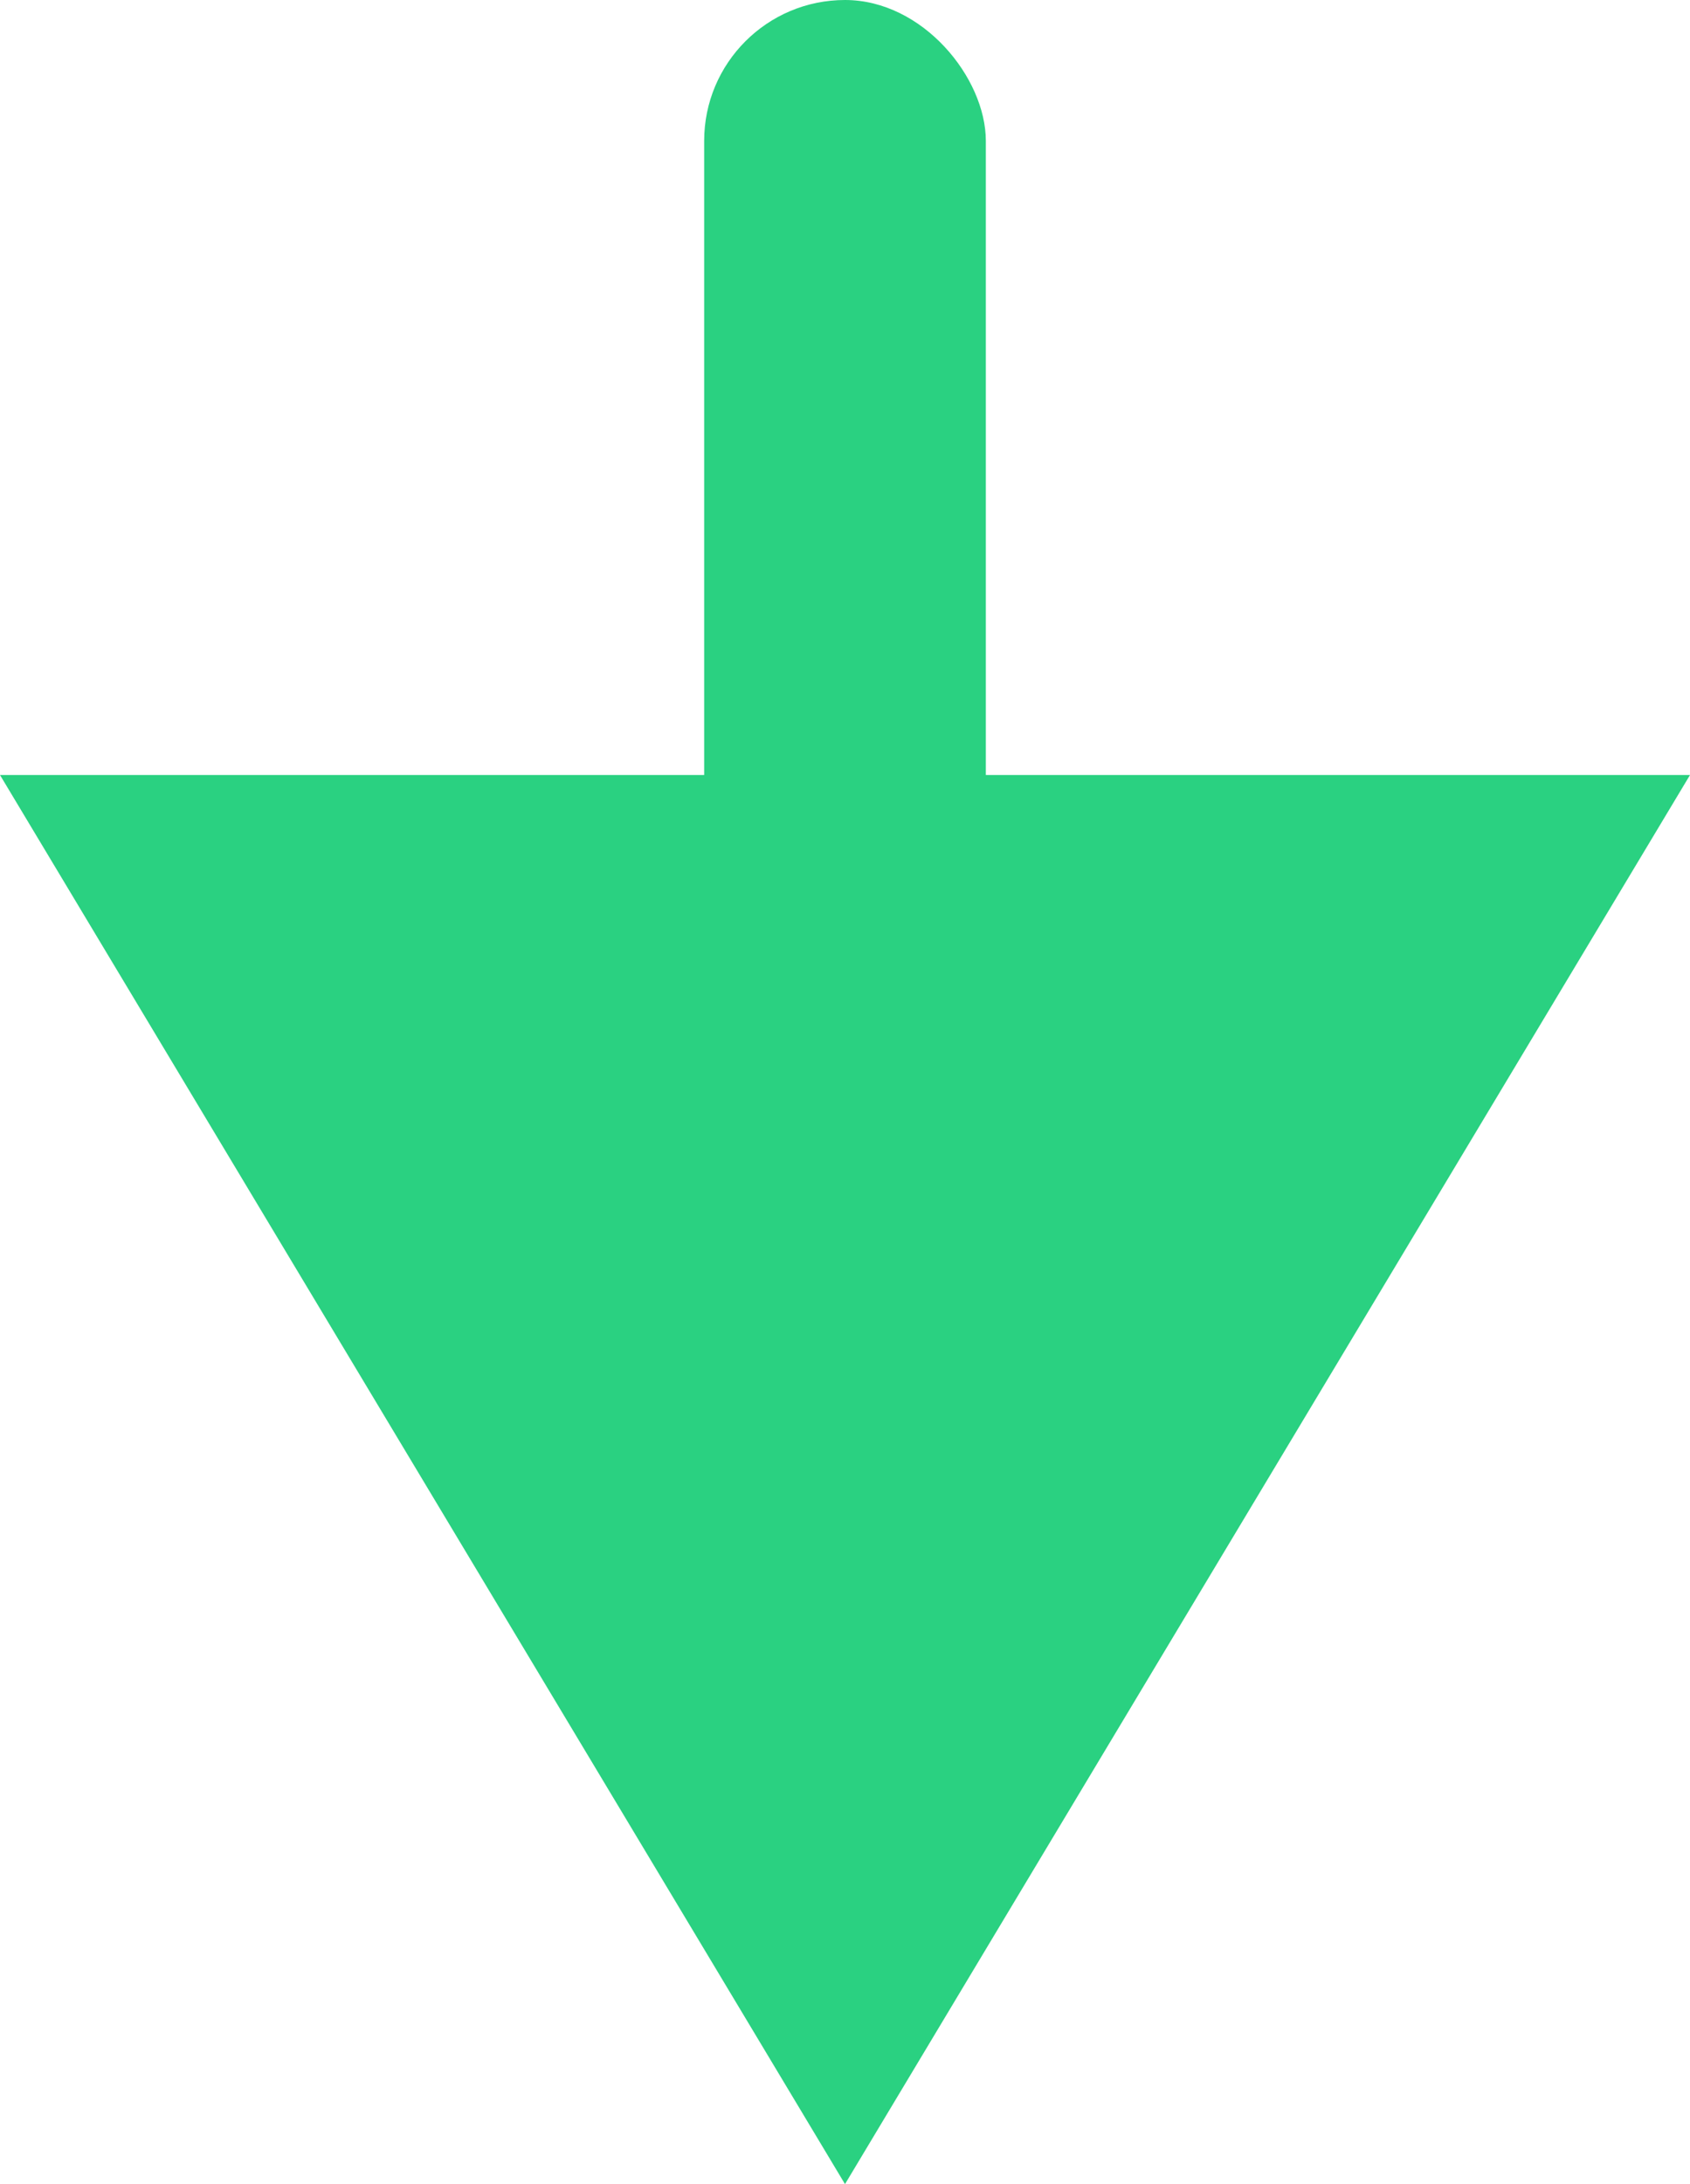 <svg xmlns="http://www.w3.org/2000/svg" width="24" height="31" viewBox="0 0 24 31"><defs><style>.a{fill:#2ad181;}</style></defs><path class="a" d="M12,0,24,20H0Z" transform="translate(24 31) rotate(180)"/><rect class="a" width="4" height="14" rx="2" transform="translate(10)"/></svg>